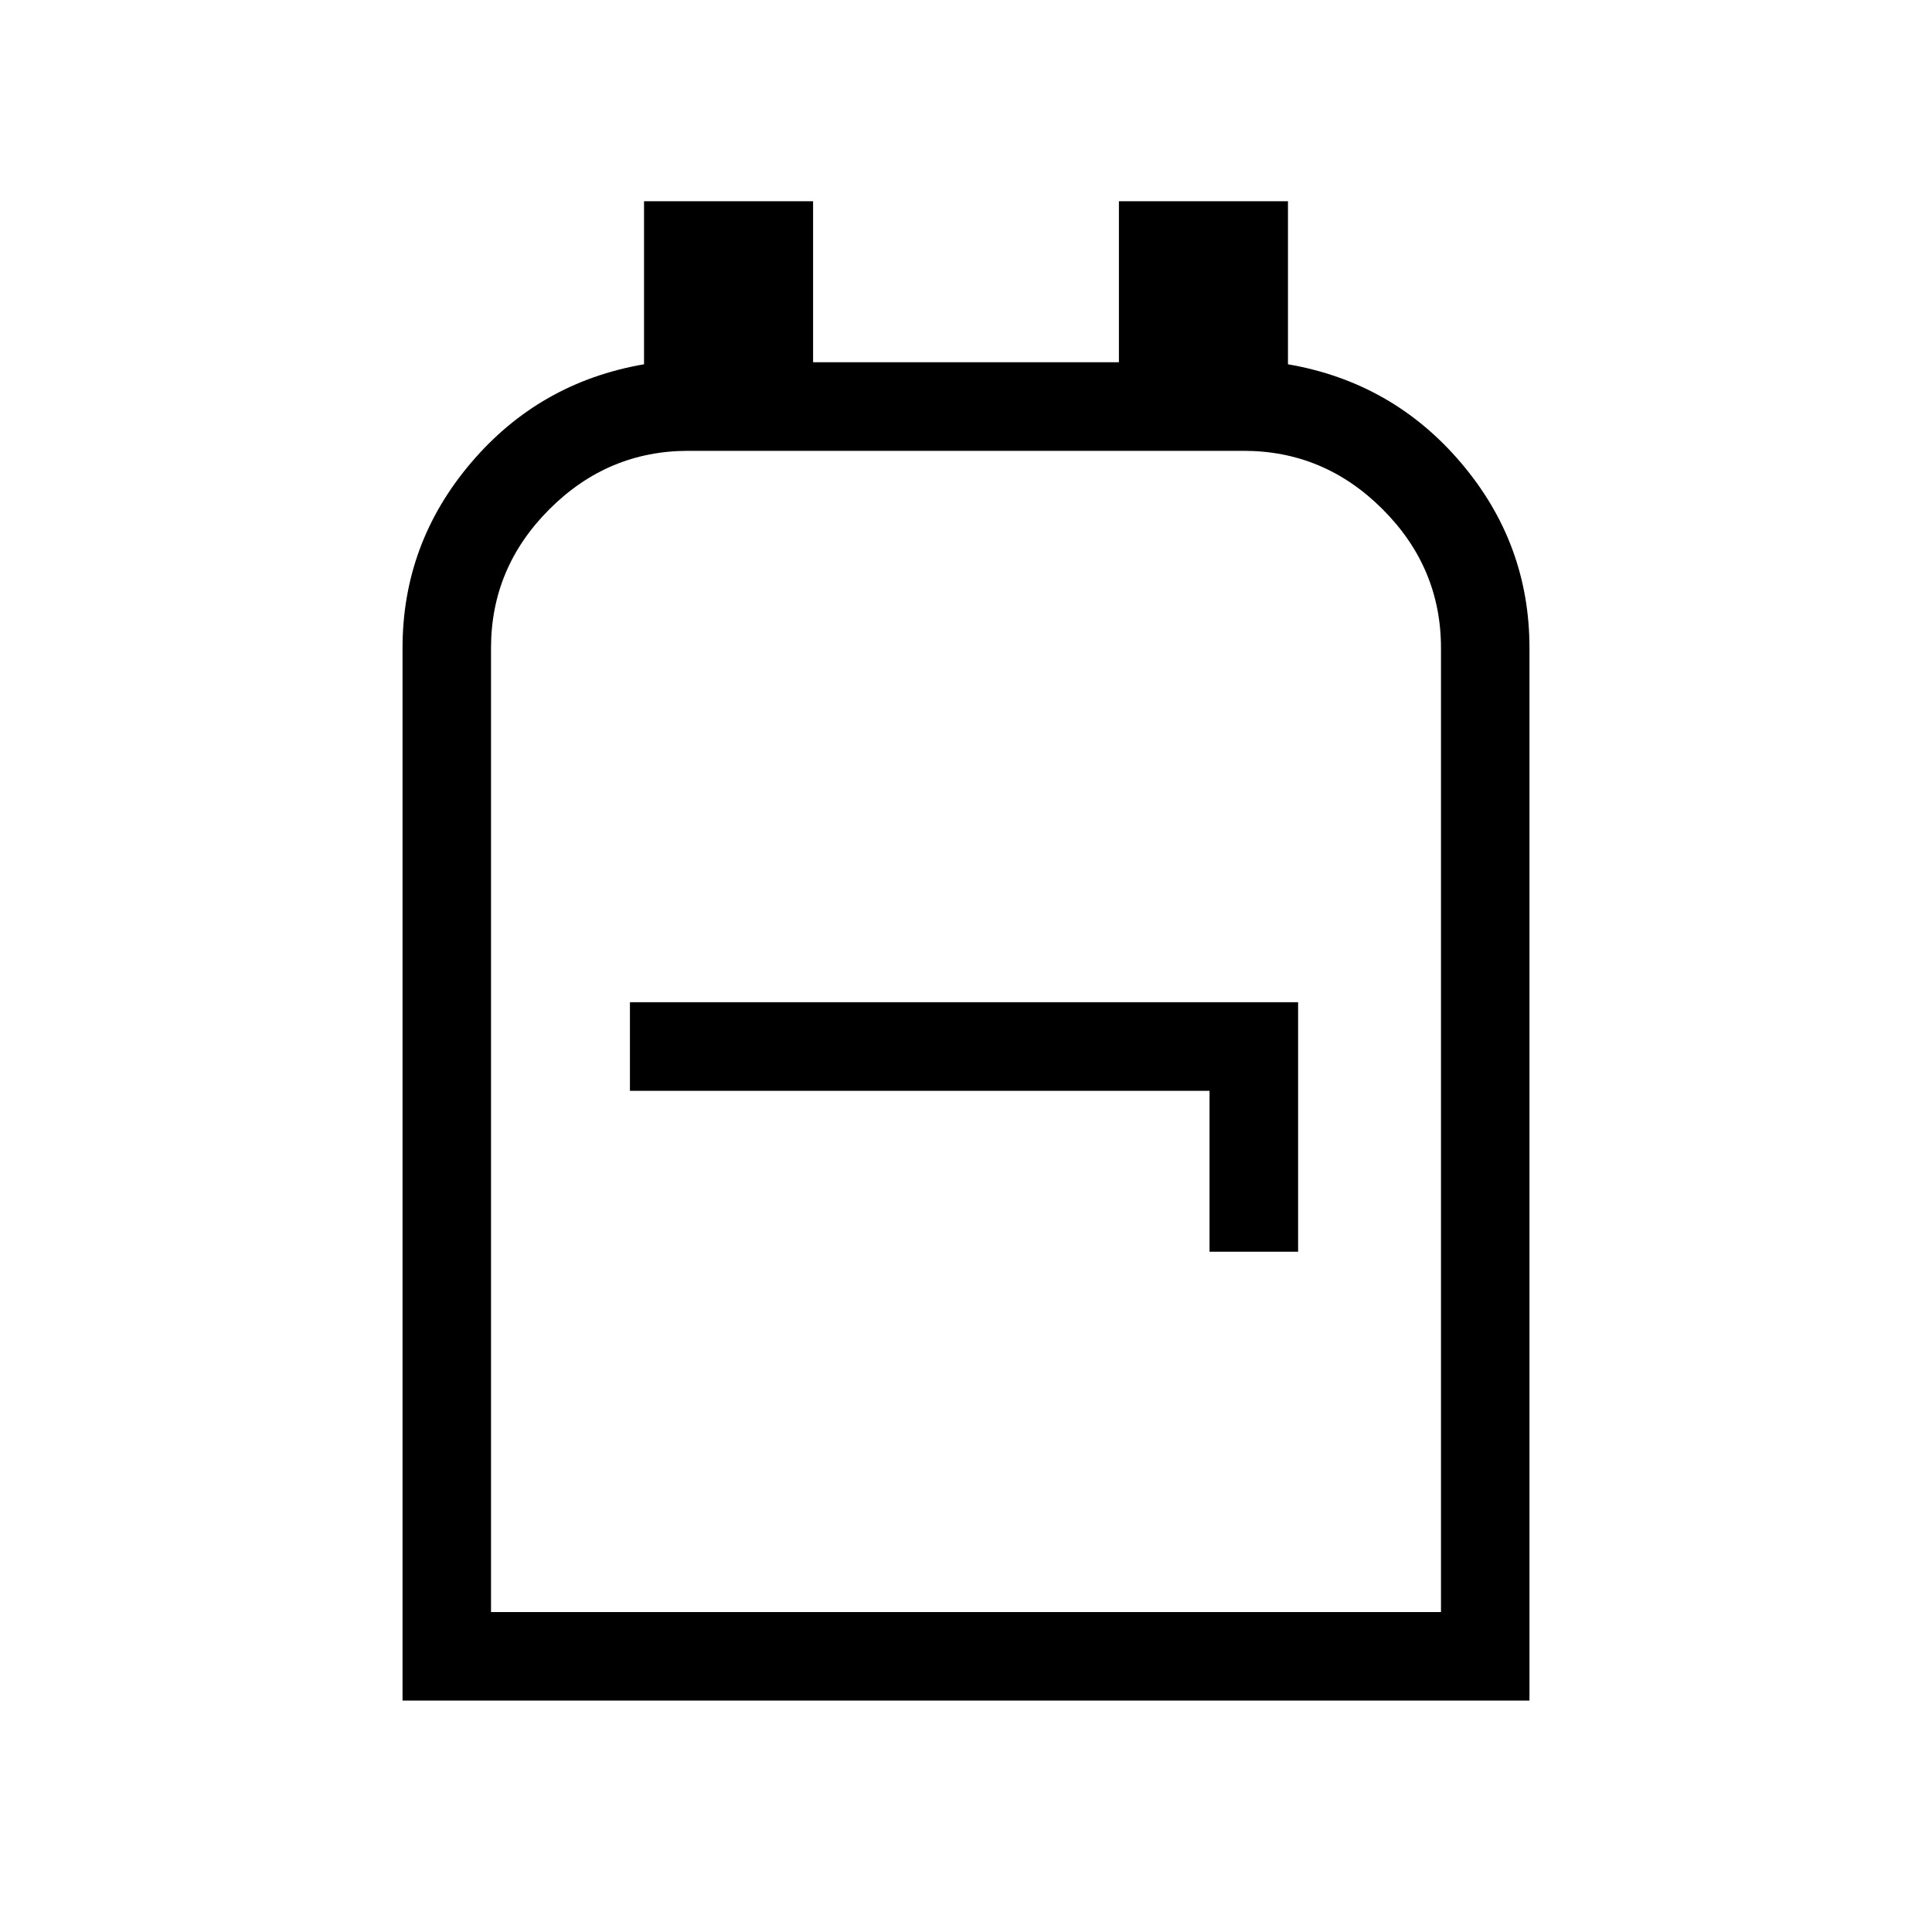 <svg xmlns="http://www.w3.org/2000/svg" height="20" width="20"><path d="M4.167 17.604V6.708Q4.167 5.625 4.875 4.792Q5.583 3.958 6.667 3.771V2.083H8.417V3.75H11.583V2.083H13.333V3.771Q14.417 3.958 15.125 4.792Q15.833 5.625 15.833 6.708V17.604ZM5.083 16.688H14.917V6.708Q14.917 5.875 14.312 5.271Q13.708 4.667 12.875 4.667H7.125Q6.292 4.667 5.688 5.271Q5.083 5.875 5.083 6.708ZM12.521 12.958H13.438V10.375H6.521V11.292H12.521ZM10 10.667Q10 10.667 10 10.667Q10 10.667 10 10.667Q10 10.667 10 10.667Q10 10.667 10 10.667Z"/></svg>